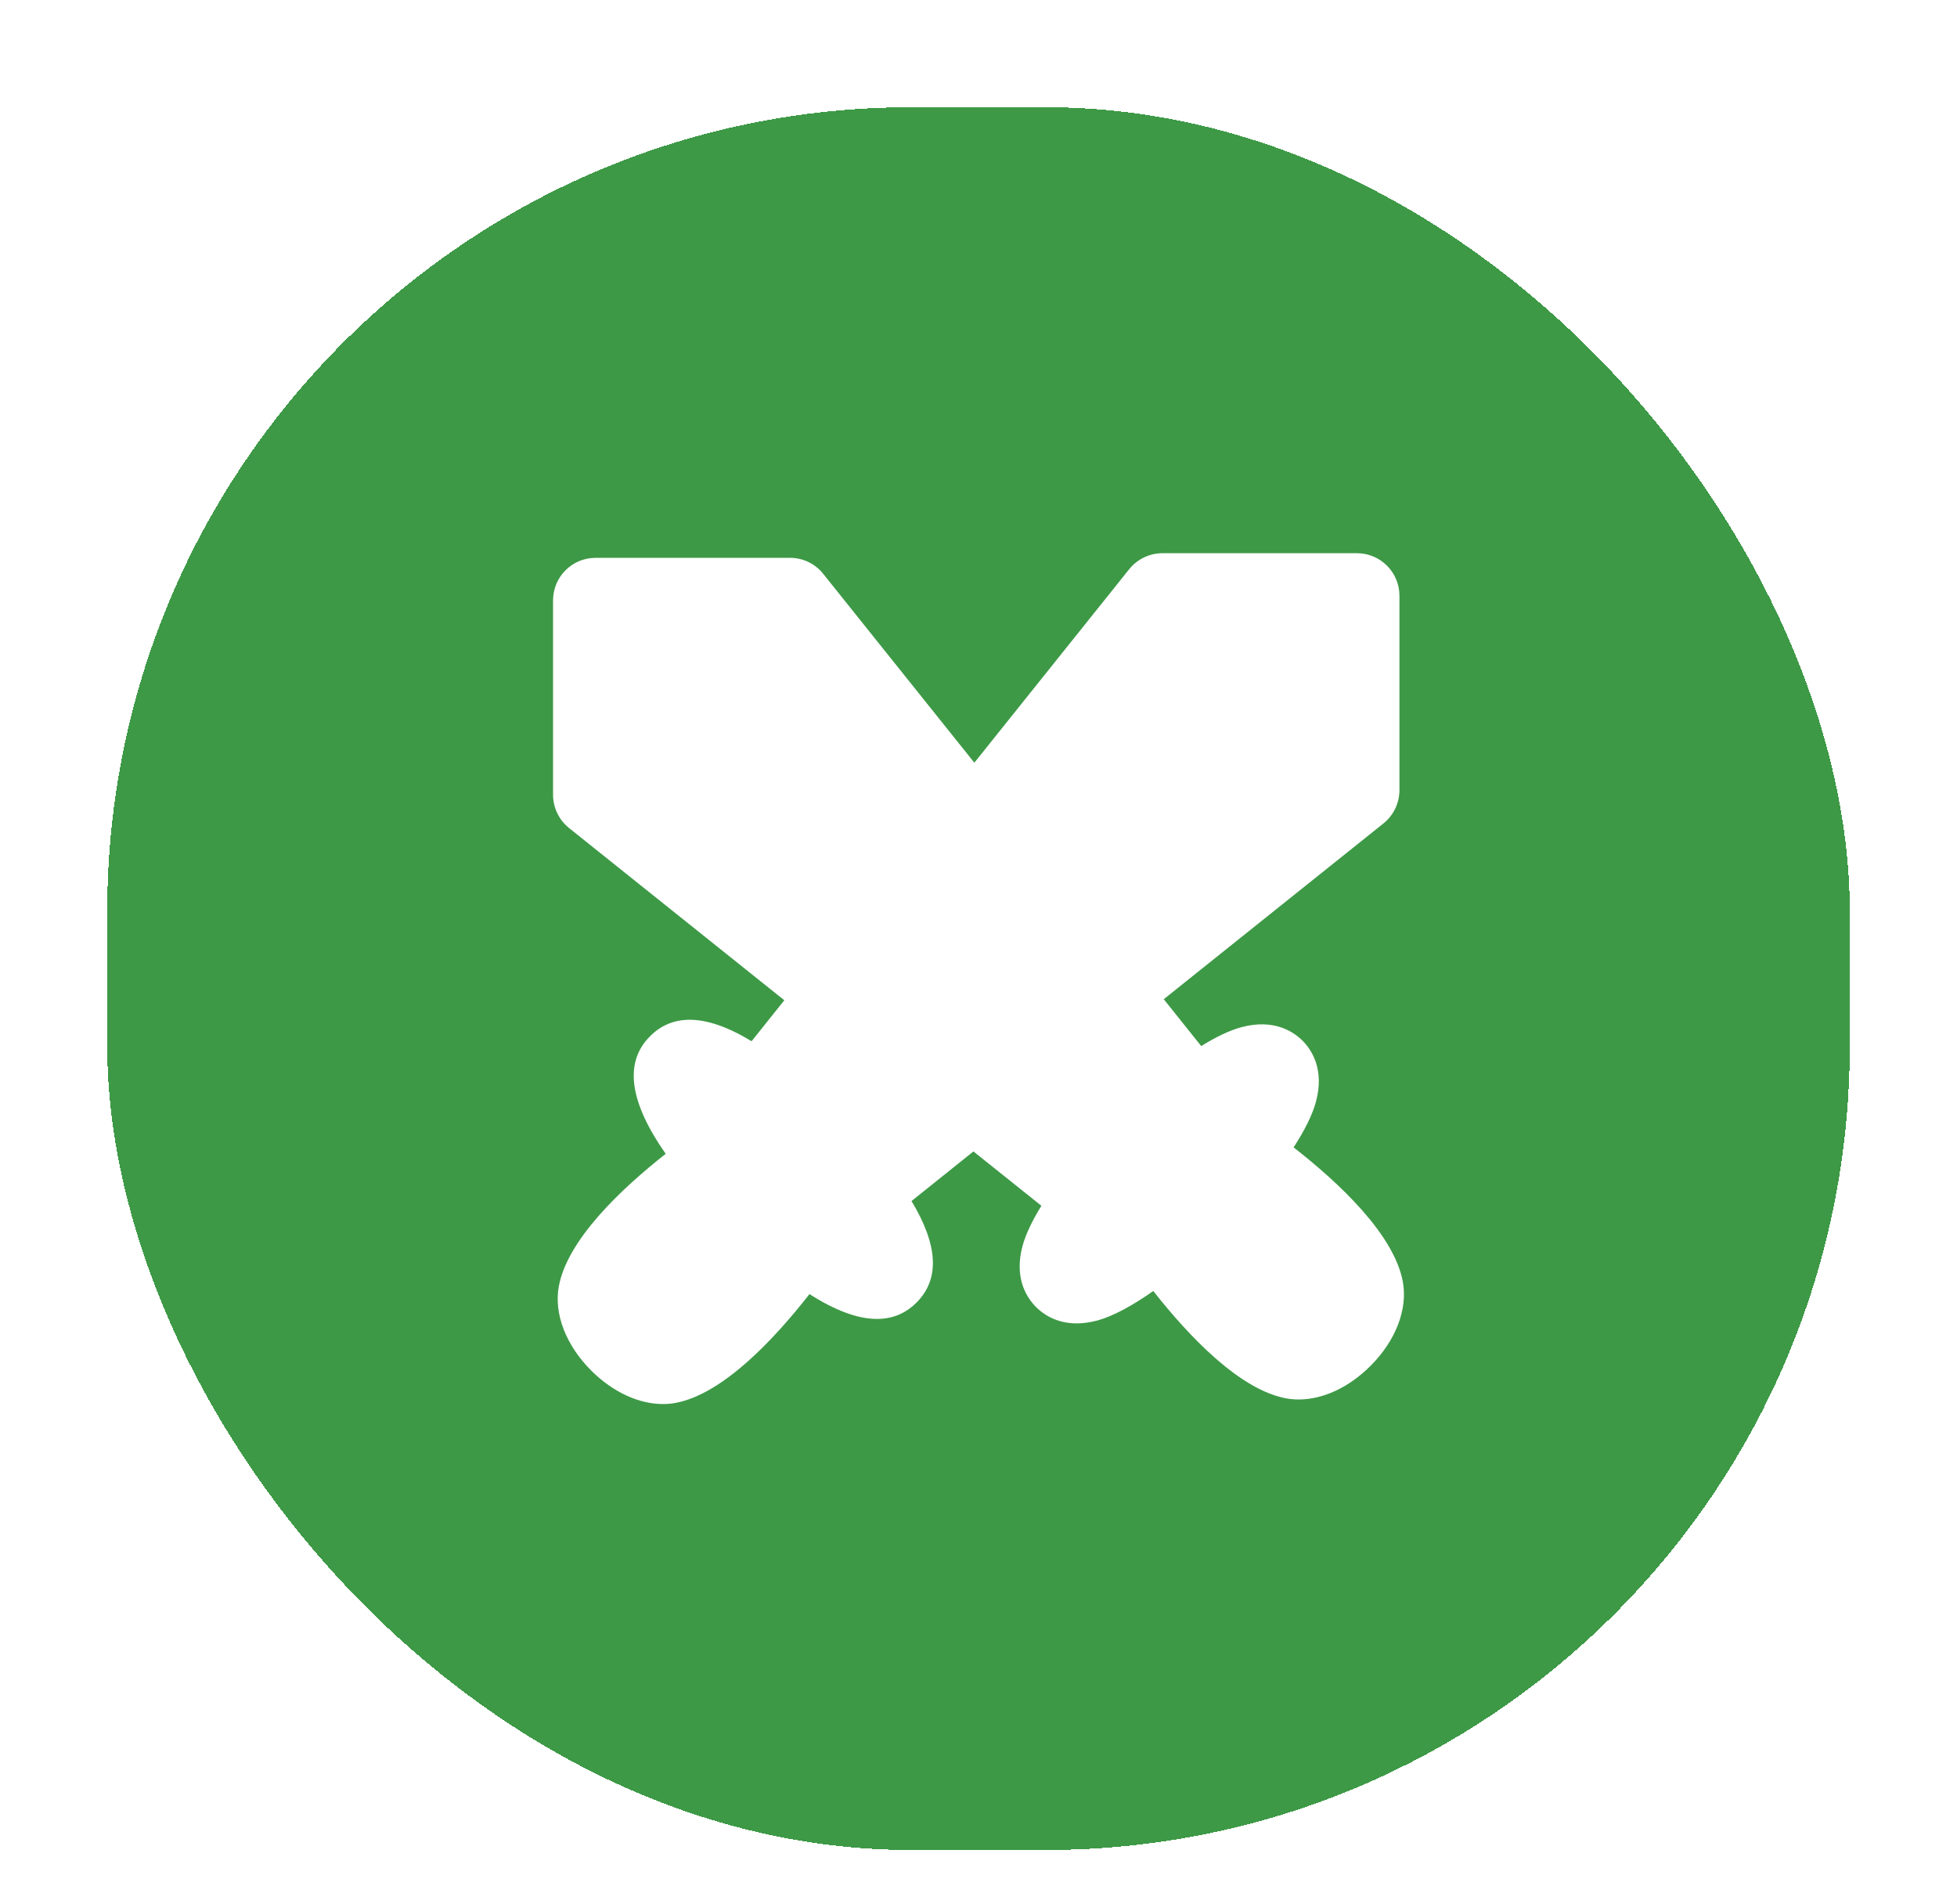 <svg width="73" height="71" viewBox="0 0 73 71" fill="none" xmlns="http://www.w3.org/2000/svg">
    <defs>
        <filter id="filter0_d_1328_21270" x="0" y="0" width="73" height="73" filterUnits="userSpaceOnUse" color-interpolation-filters="sRGB">
            <feFlood flood-opacity="0" result="BackgroundImageFix"/>
            <feColorMatrix in="SourceAlpha" type="matrix" values="0 0 0 0 0 0 0 0 0 0 0 0 0 0 0 0 0 0 127 0" result="hardAlpha"/>
            <feOffset dy="4"/>
            <feGaussianBlur stdDeviation="2"/>
            <feComposite in2="hardAlpha" operator="out"/>
            <feColorMatrix type="matrix" values="0 0 0 0 0 0 0 0 0 0 0 0 0 0 0 0 0 0 0.45 0"/>
            <feBlend mode="normal" in2="BackgroundImageFix" result="effect1_dropShadow_1328_21270"/>
            <feBlend mode="normal" in="SourceGraphic" in2="effect1_dropShadow_1328_21270" result="shape"/>
        </filter>
    </defs>
<g filter="url(#filter0_d_1328_21270)">
<rect x="4" width="65" height="65" rx="30" fill="#3D9946" shape-rendering="crispEdges"/>
<path d="M52.329 43.808C52.515 44.831 52.066 46.002 51.121 46.945C50.319 47.748 49.349 48.197 48.446 48.197C48.288 48.197 48.134 48.183 47.98 48.156C46.243 47.836 44.353 45.846 43.02 44.151C42.245 44.697 41.515 45.096 40.919 45.255C40.64 45.327 40.388 45.359 40.162 45.359C39.391 45.359 38.899 45.003 38.645 44.749C38.394 44.497 38.036 44.003 38.036 43.233C38.036 43.004 38.067 42.75 38.142 42.473C38.26 42.036 38.505 41.524 38.847 40.973L36.311 38.946L34.001 40.796C34.996 42.442 35.062 43.709 34.189 44.581C33.783 44.989 33.289 45.193 32.711 45.193C32 45.193 31.161 44.883 30.195 44.266C28.86 45.975 26.947 48.004 25.195 48.326C25.043 48.355 24.884 48.367 24.726 48.367C23.826 48.367 22.858 47.92 22.053 47.118C21.108 46.172 20.657 44.998 20.845 43.978C21.163 42.251 23.139 40.368 24.832 39.035C23.47 37.092 23.273 35.621 24.25 34.647C24.655 34.241 25.15 34.035 25.725 34.035C26.385 34.035 27.158 34.3 28.035 34.835L29.257 33.307L21.226 26.883C20.852 26.582 20.63 26.126 20.63 25.643V18.392C20.63 17.515 21.339 16.806 22.216 16.806H29.47C29.953 16.806 30.406 17.023 30.707 17.402L36.345 24.447L42.122 17.229C42.424 16.853 42.88 16.633 43.362 16.633H50.616C51.491 16.633 52.202 17.343 52.202 18.22V25.471C52.202 25.954 51.982 26.409 51.606 26.711L43.41 33.268L44.808 35.016C45.357 34.676 45.869 34.429 46.309 34.311C47.526 33.985 48.256 34.486 48.587 34.814C48.913 35.141 49.417 35.873 49.088 37.09C48.956 37.582 48.662 38.167 48.254 38.794C49.965 40.13 52.005 42.049 52.329 43.808Z" fill="white"/>
</g>
</svg>
